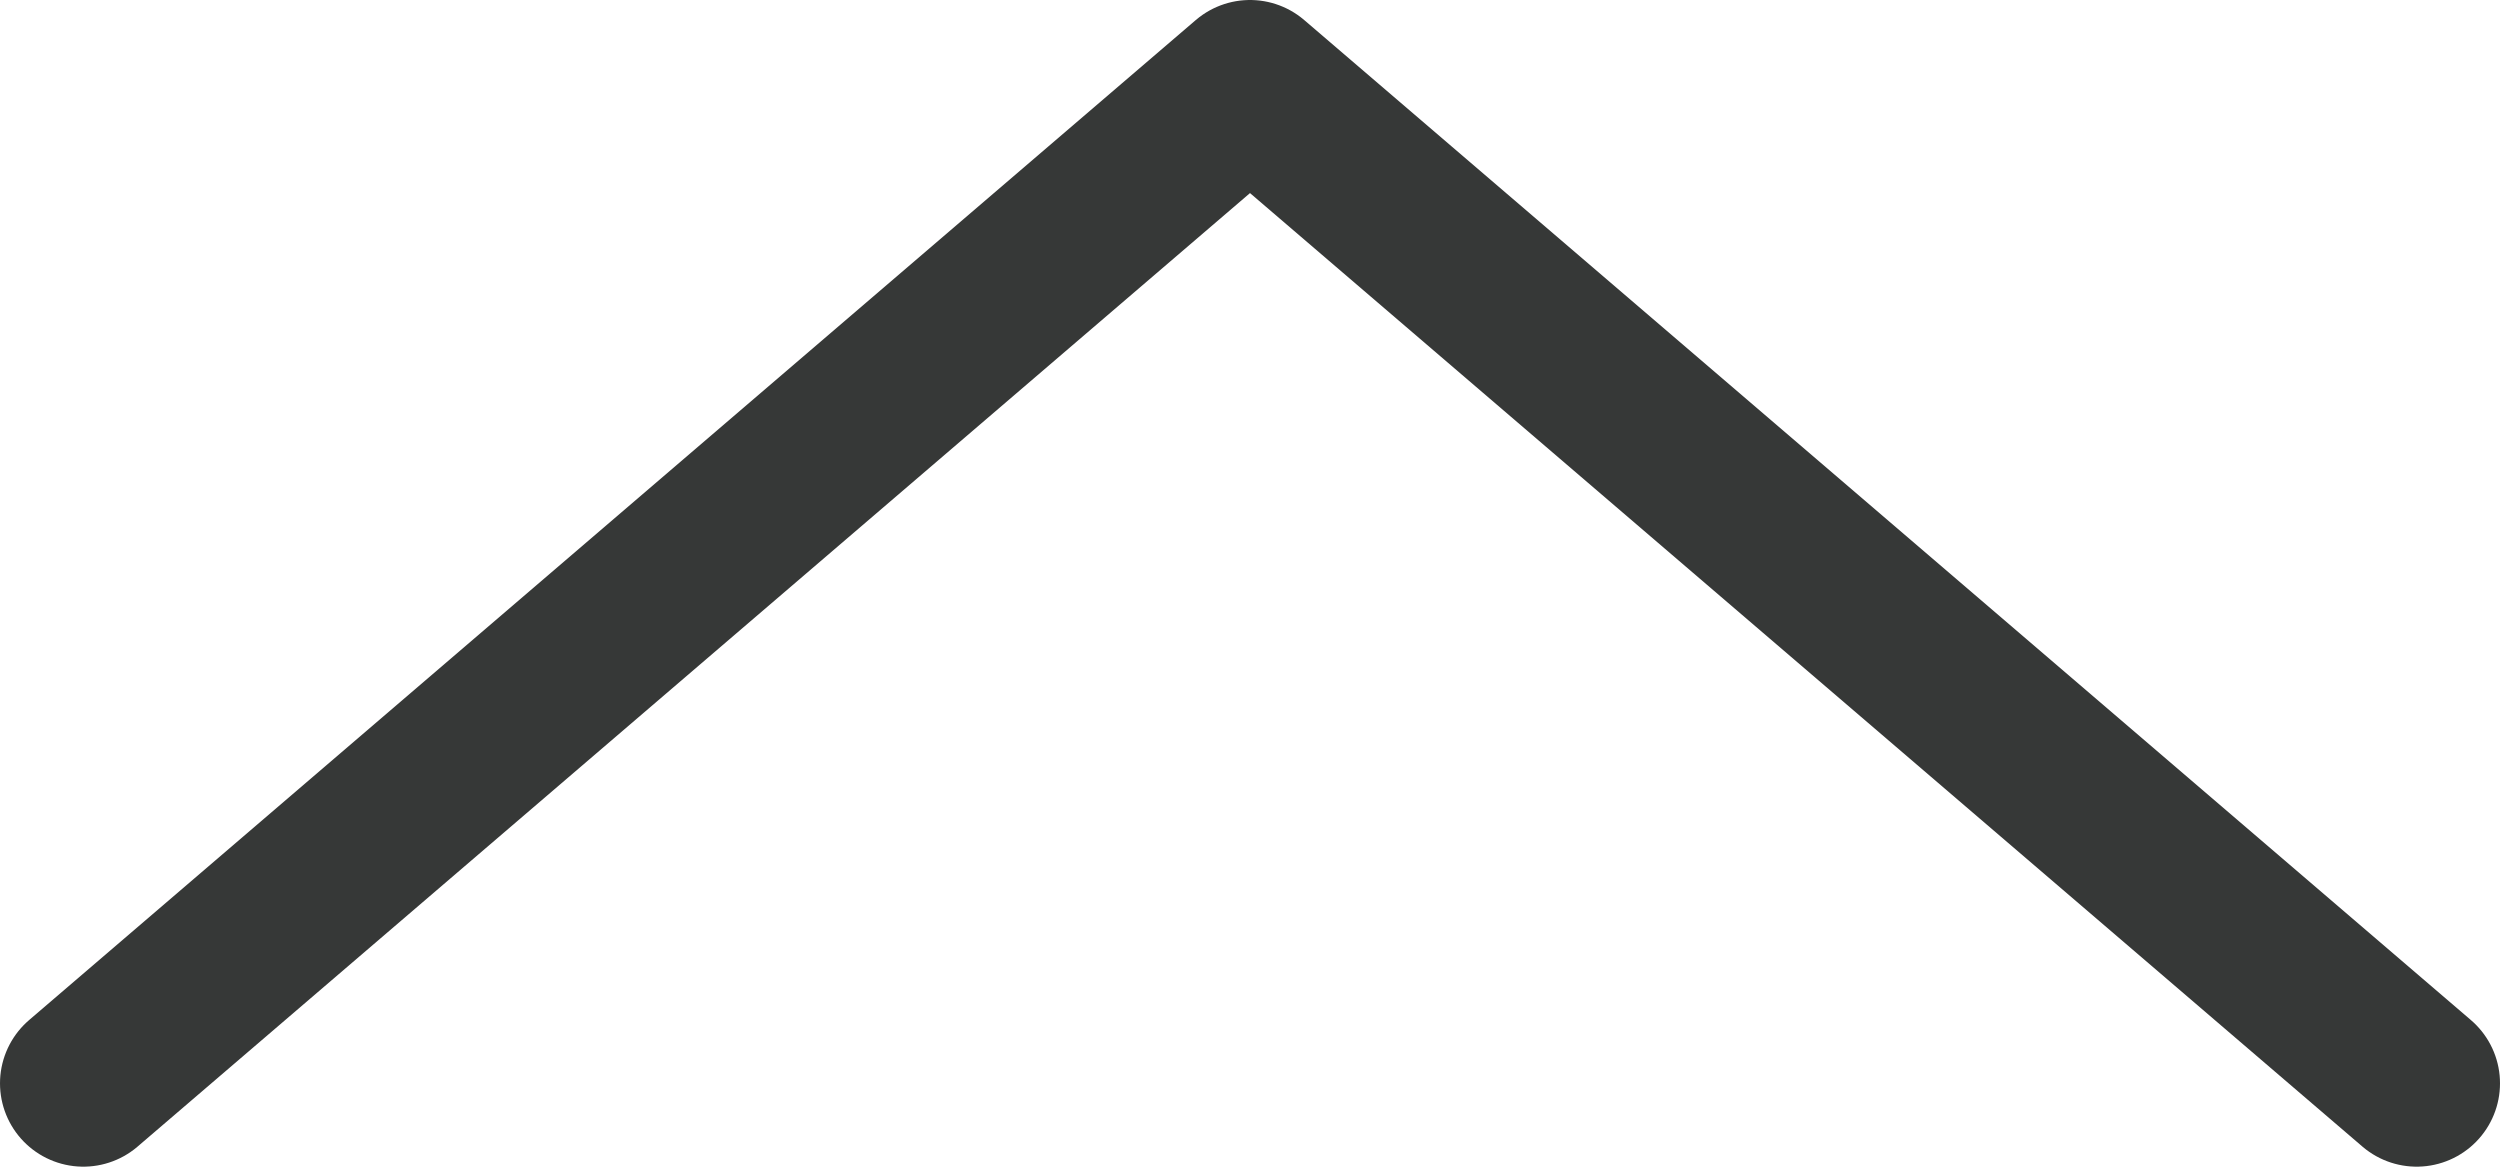 <?xml version="1.0" encoding="UTF-8"?>
<svg width="15px" height="7px" viewBox="0 0 15 7" version="1.1" xmlns="http://www.w3.org/2000/svg" xmlns:xlink="http://www.w3.org/1999/xlink">
    <title>Icon / Black / Arrow Up</title>
    <g id="Components" stroke="none" stroke-width="1" fill="none" fill-rule="evenodd" stroke-linecap="round" stroke-linejoin="round">
        <g transform="translate(-858.5, -1253.5)" id="Icon-/-Black-/-Arrow-Up" stroke="#363837">
            <g transform="translate(859, 1254)">
                <polyline id="Line" transform="translate(7, 3) scale(1, -1) translate(-7, -3) " points="0 0 7 6 14 0"></polyline>
            </g>
        </g>
    </g>
</svg>